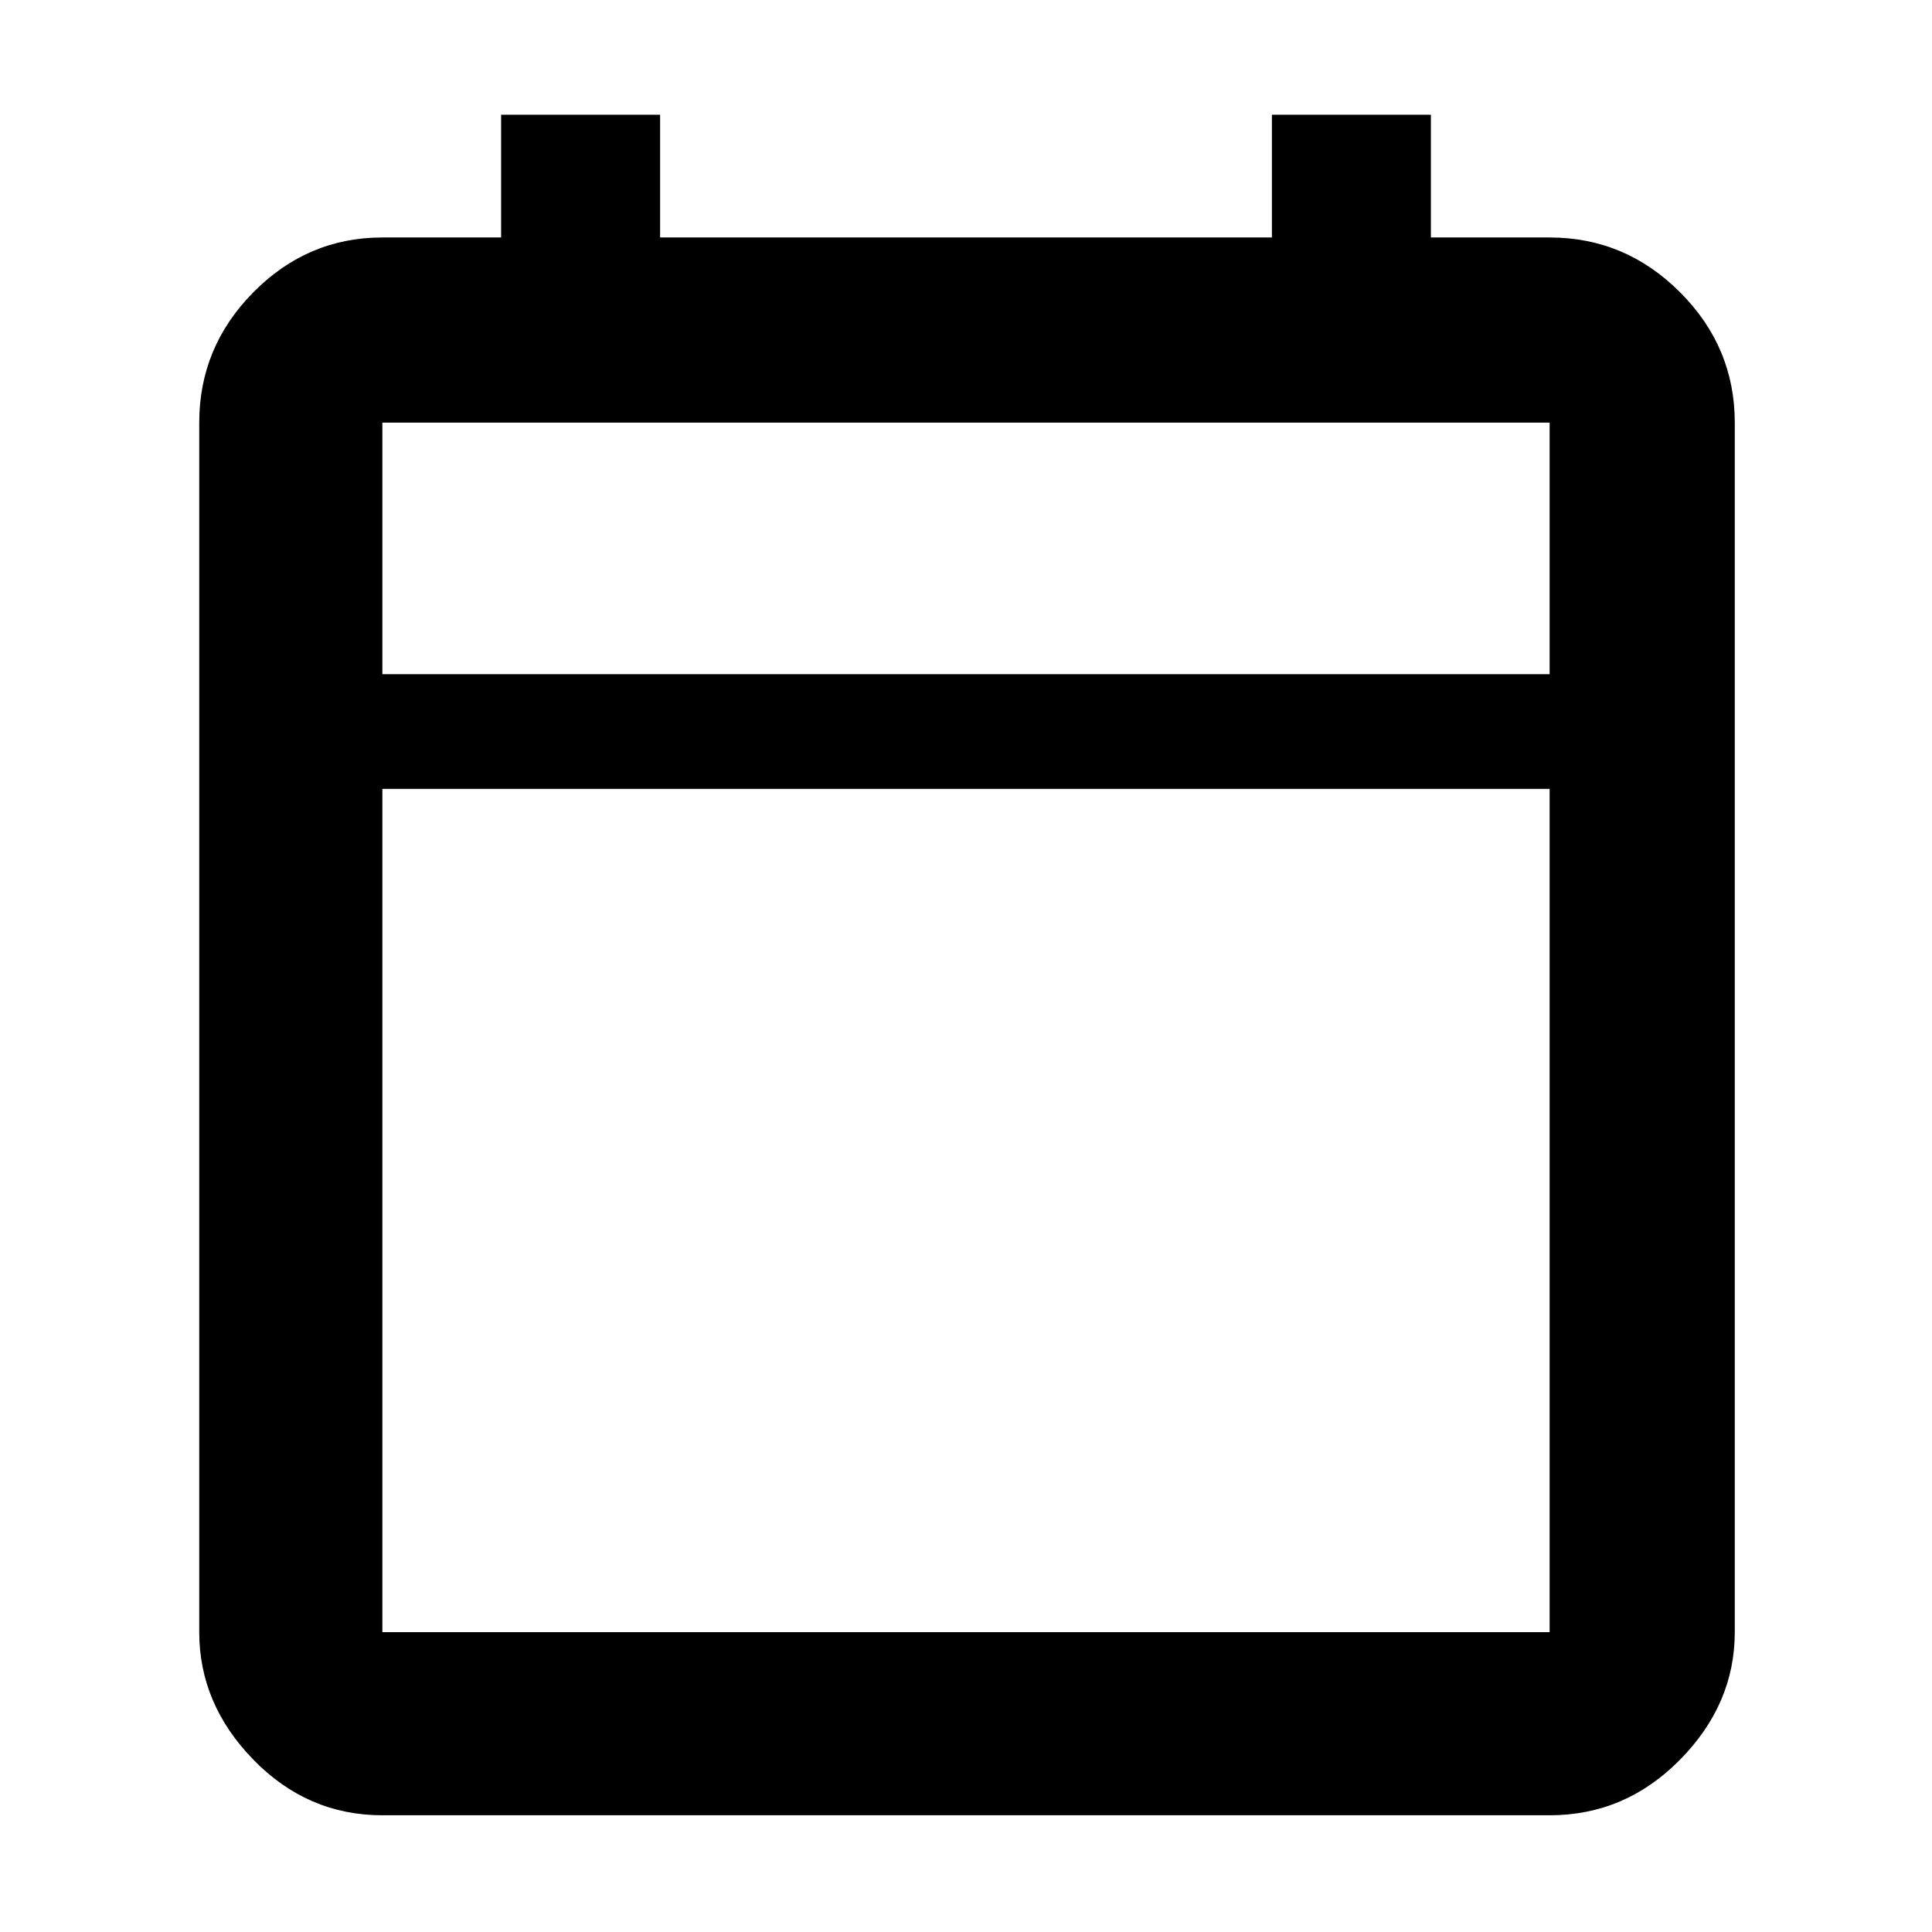 <svg xmlns="http://www.w3.org/2000/svg" height="48" viewBox="0 -960 960 960" width="48"><path d="M190-58q-37.18 0-64.09-27.61Q99-113.22 99-149v-601q0-37.59 26.91-64.79Q152.82-842 190-842h59v-61h79v61h304v-61h79v61h59q37.59 0 64.79 27.21Q862-787.59 862-750v601q0 35.78-27.21 63.39Q807.59-58 770-58H190Zm0-91h580v-419H190v419Zm0-476h580v-125H190v125Zm0 0v-125 125Z"/></svg>